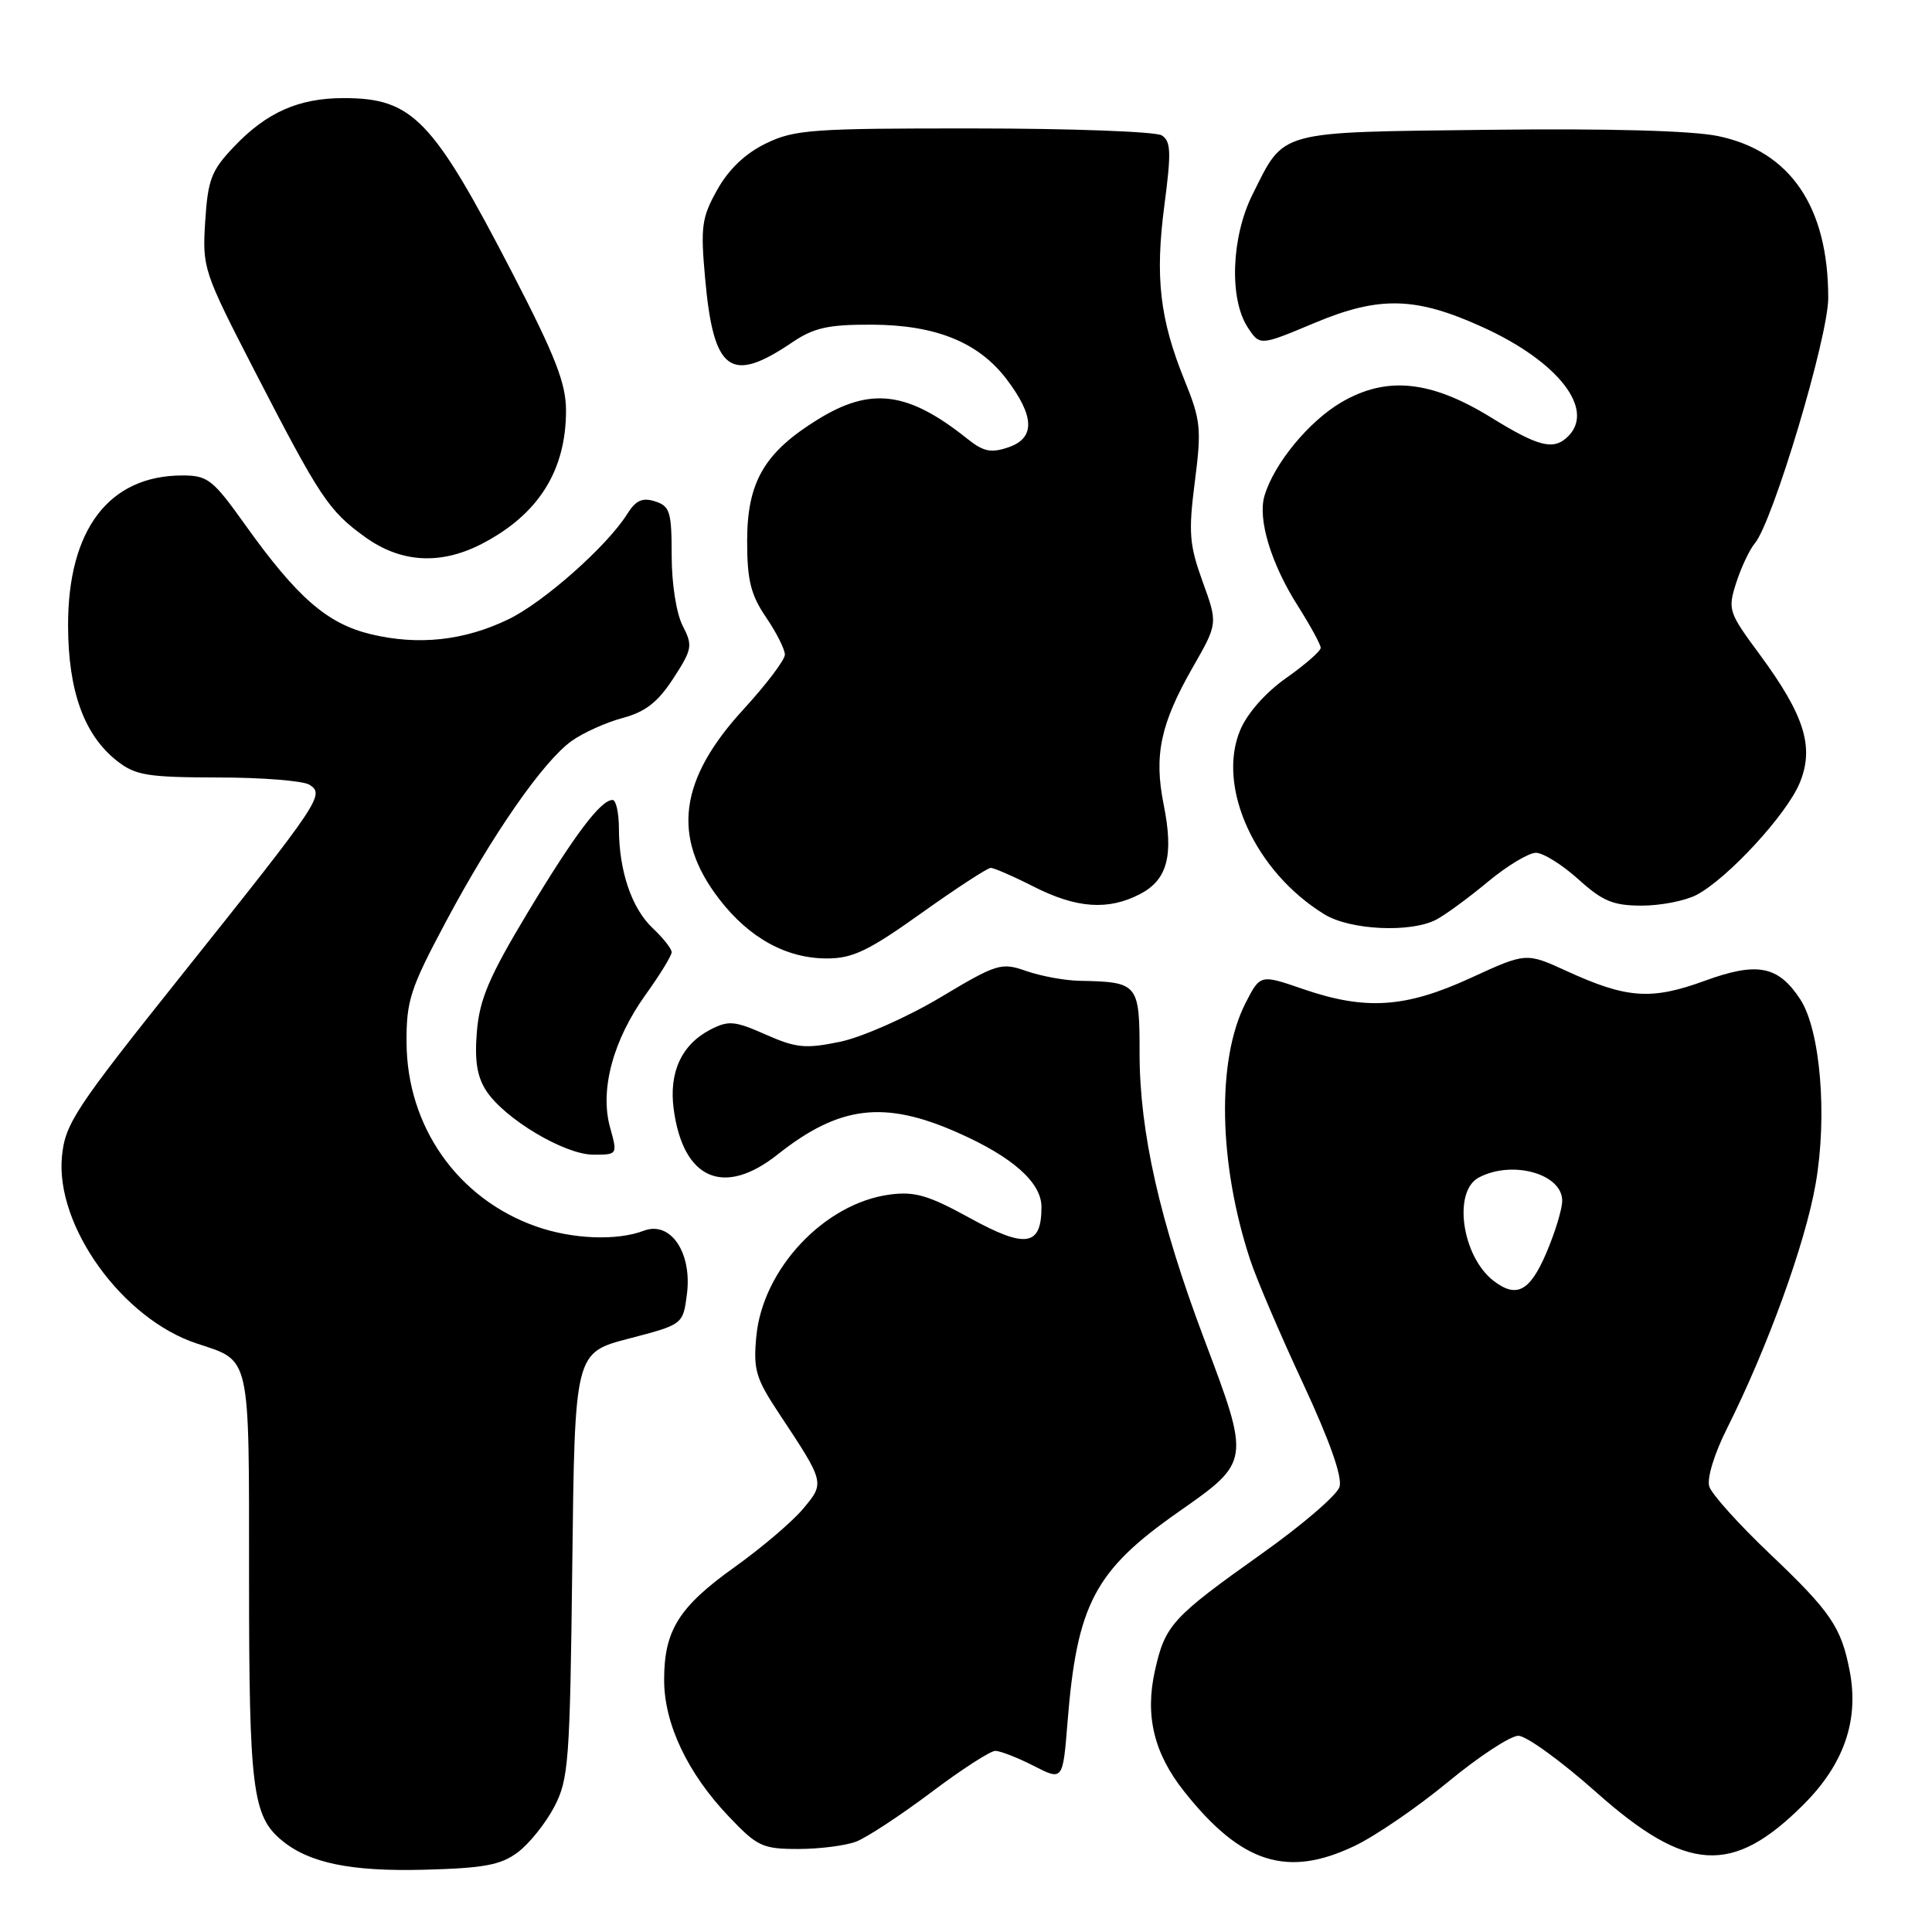 <?xml version="1.0" encoding="UTF-8" standalone="no"?>
<!DOCTYPE svg PUBLIC "-//W3C//DTD SVG 1.1//EN" "http://www.w3.org/Graphics/SVG/1.1/DTD/svg11.dtd" >
<svg xmlns="http://www.w3.org/2000/svg" xmlns:xlink="http://www.w3.org/1999/xlink" version="1.1" viewBox="0 0 256 256">
 <g >
 <path fill="currentColor"
d=" M 68.61 245.44 C 70.12 244.31 72.29 241.61 73.43 239.44 C 75.35 235.78 75.52 233.51 75.83 207.37 C 76.16 179.24 76.16 179.24 83.33 177.37 C 90.50 175.50 90.50 175.50 91.02 171.50 C 91.73 165.97 88.85 161.73 85.30 163.08 C 81.72 164.44 75.83 164.20 71.04 162.51 C 60.65 158.85 53.92 149.28 53.87 138.12 C 53.84 132.60 54.37 130.97 59.03 122.23 C 65.25 110.55 72.00 100.85 75.76 98.17 C 77.28 97.09 80.32 95.72 82.52 95.13 C 85.54 94.32 87.18 93.03 89.22 89.89 C 91.73 86.02 91.81 85.54 90.46 82.92 C 89.62 81.30 89.00 77.34 89.00 73.62 C 89.00 67.81 88.77 67.06 86.79 66.43 C 85.11 65.90 84.24 66.30 83.10 68.12 C 80.46 72.34 72.05 79.80 67.37 82.06 C 61.52 84.89 55.46 85.55 49.15 84.04 C 43.34 82.64 39.38 79.19 32.46 69.50 C 28.20 63.53 27.53 63.00 24.16 63.00 C 14.43 63.01 8.98 70.18 9.02 82.96 C 9.05 91.60 11.15 97.40 15.51 100.83 C 17.95 102.74 19.52 103.00 28.88 103.02 C 34.72 103.02 40.17 103.46 41.00 103.98 C 43.06 105.29 42.53 106.07 24.08 129.19 C 9.93 146.92 8.63 148.89 8.21 153.23 C 7.32 162.43 16.21 174.77 26.07 178.02 C 33.27 180.40 33.00 179.17 33.00 209.10 C 33.00 237.01 33.45 240.65 37.34 243.86 C 40.95 246.86 46.48 248.00 56.18 247.75 C 64.14 247.54 66.35 247.13 68.61 245.44 Z  M 179.50 244.59 C 182.25 243.28 187.83 239.46 191.89 236.10 C 195.95 232.75 200.14 230.00 201.19 230.00 C 202.24 230.00 206.86 233.35 211.46 237.44 C 223.52 248.17 229.57 248.53 239.01 239.08 C 244.32 233.77 246.33 227.98 245.11 221.50 C 243.99 215.61 242.61 213.58 234.46 205.84 C 230.40 201.98 226.81 197.99 226.49 196.97 C 226.15 195.91 227.14 192.66 228.82 189.31 C 234.19 178.60 239.20 164.80 240.58 156.88 C 242.16 147.83 241.21 136.50 238.54 132.41 C 235.62 127.96 232.85 127.42 225.89 129.96 C 218.80 132.55 215.56 132.32 207.57 128.66 C 202.22 126.21 202.22 126.21 194.86 129.59 C 186.21 133.56 180.94 133.90 172.65 131.05 C 166.99 129.10 166.99 129.10 165.03 132.93 C 161.20 140.45 161.45 154.18 165.66 166.95 C 166.48 169.45 169.62 176.80 172.64 183.27 C 176.22 190.97 177.90 195.74 177.49 197.03 C 177.15 198.12 172.51 202.10 167.18 205.88 C 155.30 214.32 154.39 215.32 153.04 221.34 C 151.69 227.34 152.90 232.35 156.94 237.42 C 164.49 246.92 170.57 248.86 179.50 244.59 Z  M 113.43 244.03 C 114.84 243.49 119.30 240.56 123.34 237.53 C 127.37 234.49 131.22 232.00 131.88 232.00 C 132.54 232.00 134.82 232.89 136.96 233.98 C 140.83 235.96 140.83 235.96 141.45 228.23 C 142.70 212.57 145.04 208.12 156.12 200.36 C 165.71 193.64 165.70 193.73 159.53 177.36 C 153.67 161.80 151.00 149.97 151.00 139.58 C 151.00 130.31 150.84 130.11 143.00 129.96 C 141.07 129.92 137.93 129.34 136.00 128.67 C 132.66 127.50 132.13 127.66 124.54 132.20 C 120.14 134.82 114.22 137.43 111.32 138.04 C 106.73 138.99 105.50 138.87 101.45 137.08 C 97.34 135.26 96.53 135.19 94.13 136.43 C 90.31 138.41 88.61 142.09 89.27 146.98 C 90.52 156.28 95.90 158.63 103.02 152.99 C 111.22 146.49 117.16 145.76 126.90 150.08 C 134.17 153.29 138.00 156.69 138.00 159.93 C 138.00 165.14 135.92 165.47 128.54 161.41 C 123.01 158.37 121.20 157.84 117.87 158.29 C 109.24 159.45 101.08 168.12 100.22 177.04 C 99.80 181.48 100.13 182.62 103.21 187.27 C 109.33 196.51 109.32 196.47 106.38 199.96 C 104.94 201.67 100.88 205.12 97.35 207.64 C 89.95 212.92 88.00 216.04 88.00 222.59 C 88.00 228.41 91.10 234.96 96.58 240.71 C 100.34 244.67 101.05 245.00 105.76 245.00 C 108.57 245.00 112.02 244.56 113.43 244.03 Z  M 80.83 149.36 C 79.46 144.40 81.24 137.79 85.57 131.77 C 87.46 129.14 89.00 126.62 89.00 126.17 C 89.00 125.72 87.87 124.29 86.50 123.00 C 83.70 120.37 82.01 115.39 82.01 109.75 C 82.00 107.69 81.63 106.00 81.17 106.00 C 79.60 106.00 76.16 110.56 69.91 120.94 C 64.82 129.41 63.55 132.38 63.19 136.68 C 62.87 140.54 63.21 142.67 64.44 144.55 C 66.88 148.27 74.82 153.00 78.62 153.00 C 81.84 153.00 81.84 153.00 80.83 149.36 Z  M 122.08 121.00 C 126.71 117.70 130.85 115.00 131.28 115.00 C 131.71 115.00 134.29 116.12 137.00 117.50 C 142.65 120.36 146.83 120.66 151.04 118.48 C 154.69 116.59 155.55 113.37 154.19 106.60 C 152.88 100.07 153.77 95.90 158.06 88.40 C 161.37 82.62 161.37 82.62 159.35 77.06 C 157.59 72.18 157.46 70.57 158.32 63.84 C 159.22 56.83 159.11 55.69 156.97 50.42 C 153.68 42.31 153.03 36.75 154.29 27.18 C 155.21 20.17 155.16 18.71 153.94 17.94 C 153.15 17.44 141.95 17.02 129.07 17.02 C 107.66 17.00 105.27 17.17 101.50 19.00 C 98.79 20.31 96.57 22.41 95.06 25.11 C 92.98 28.81 92.81 30.01 93.43 36.86 C 94.54 49.27 96.78 50.92 104.98 45.36 C 107.83 43.43 109.74 43.00 115.48 43.02 C 123.96 43.05 129.62 45.33 133.35 50.21 C 137.10 55.14 137.20 58.04 133.65 59.26 C 131.31 60.06 130.32 59.86 128.15 58.12 C 120.30 51.86 115.39 51.23 108.35 55.59 C 101.27 59.96 99.00 63.88 99.00 71.70 C 99.00 76.89 99.48 78.81 101.50 81.79 C 102.88 83.81 104.00 86.04 104.00 86.74 C 104.00 87.44 101.55 90.68 98.56 93.94 C 89.96 103.29 88.97 110.91 95.29 119.12 C 99.25 124.28 104.19 127.00 109.57 127.00 C 112.98 127.00 115.09 125.99 122.08 121.00 Z  M 190.32 121.85 C 191.52 121.22 194.59 118.97 197.14 116.85 C 199.69 114.73 202.56 113.00 203.52 113.00 C 204.47 113.00 207.00 114.58 209.13 116.50 C 212.36 119.42 213.76 120.00 217.55 120.00 C 220.05 120.00 223.31 119.36 224.80 118.58 C 228.92 116.41 236.72 107.95 238.46 103.77 C 240.44 99.00 239.13 94.80 233.13 86.67 C 229.03 81.12 228.92 80.78 230.06 77.21 C 230.72 75.17 231.82 72.83 232.52 72.00 C 234.92 69.15 242.24 44.69 242.25 39.50 C 242.26 27.41 237.23 20.02 227.65 18.03 C 224.19 17.31 213.10 17.01 197.21 17.20 C 169.00 17.54 170.26 17.19 165.98 25.74 C 163.15 31.38 162.85 39.59 165.33 43.38 C 166.94 45.83 166.94 45.83 174.14 42.81 C 182.78 39.18 187.60 39.30 196.55 43.39 C 206.45 47.91 211.38 54.22 207.80 57.80 C 205.89 59.71 203.93 59.24 197.61 55.34 C 189.59 50.39 183.73 49.80 177.73 53.31 C 173.41 55.85 168.81 61.44 167.55 65.70 C 166.63 68.79 168.42 74.70 171.98 80.30 C 173.64 82.92 175.00 85.42 175.00 85.84 C 175.00 86.27 172.95 88.06 170.44 89.83 C 167.68 91.77 165.27 94.51 164.33 96.75 C 161.18 104.29 166.32 115.54 175.50 121.16 C 178.92 123.25 186.94 123.63 190.32 121.85 Z  M 63.79 72.09 C 71.31 68.22 75.00 62.40 75.00 54.40 C 75.00 50.81 73.60 47.21 67.91 36.21 C 57.31 15.73 54.67 13.00 45.52 13.00 C 39.60 13.00 35.34 14.88 31.05 19.39 C 28.00 22.58 27.55 23.76 27.19 29.34 C 26.80 35.52 26.95 35.96 33.72 49.11 C 42.44 66.01 43.53 67.65 48.36 71.15 C 53.09 74.57 58.34 74.89 63.79 72.09 Z  M 197.91 169.72 C 193.72 166.50 192.48 157.89 195.93 156.04 C 200.34 153.68 207.00 155.52 207.00 159.10 C 207.00 160.22 206.04 163.35 204.88 166.06 C 202.70 171.13 200.95 172.05 197.91 169.72 Z "/>
</g>
</svg>
